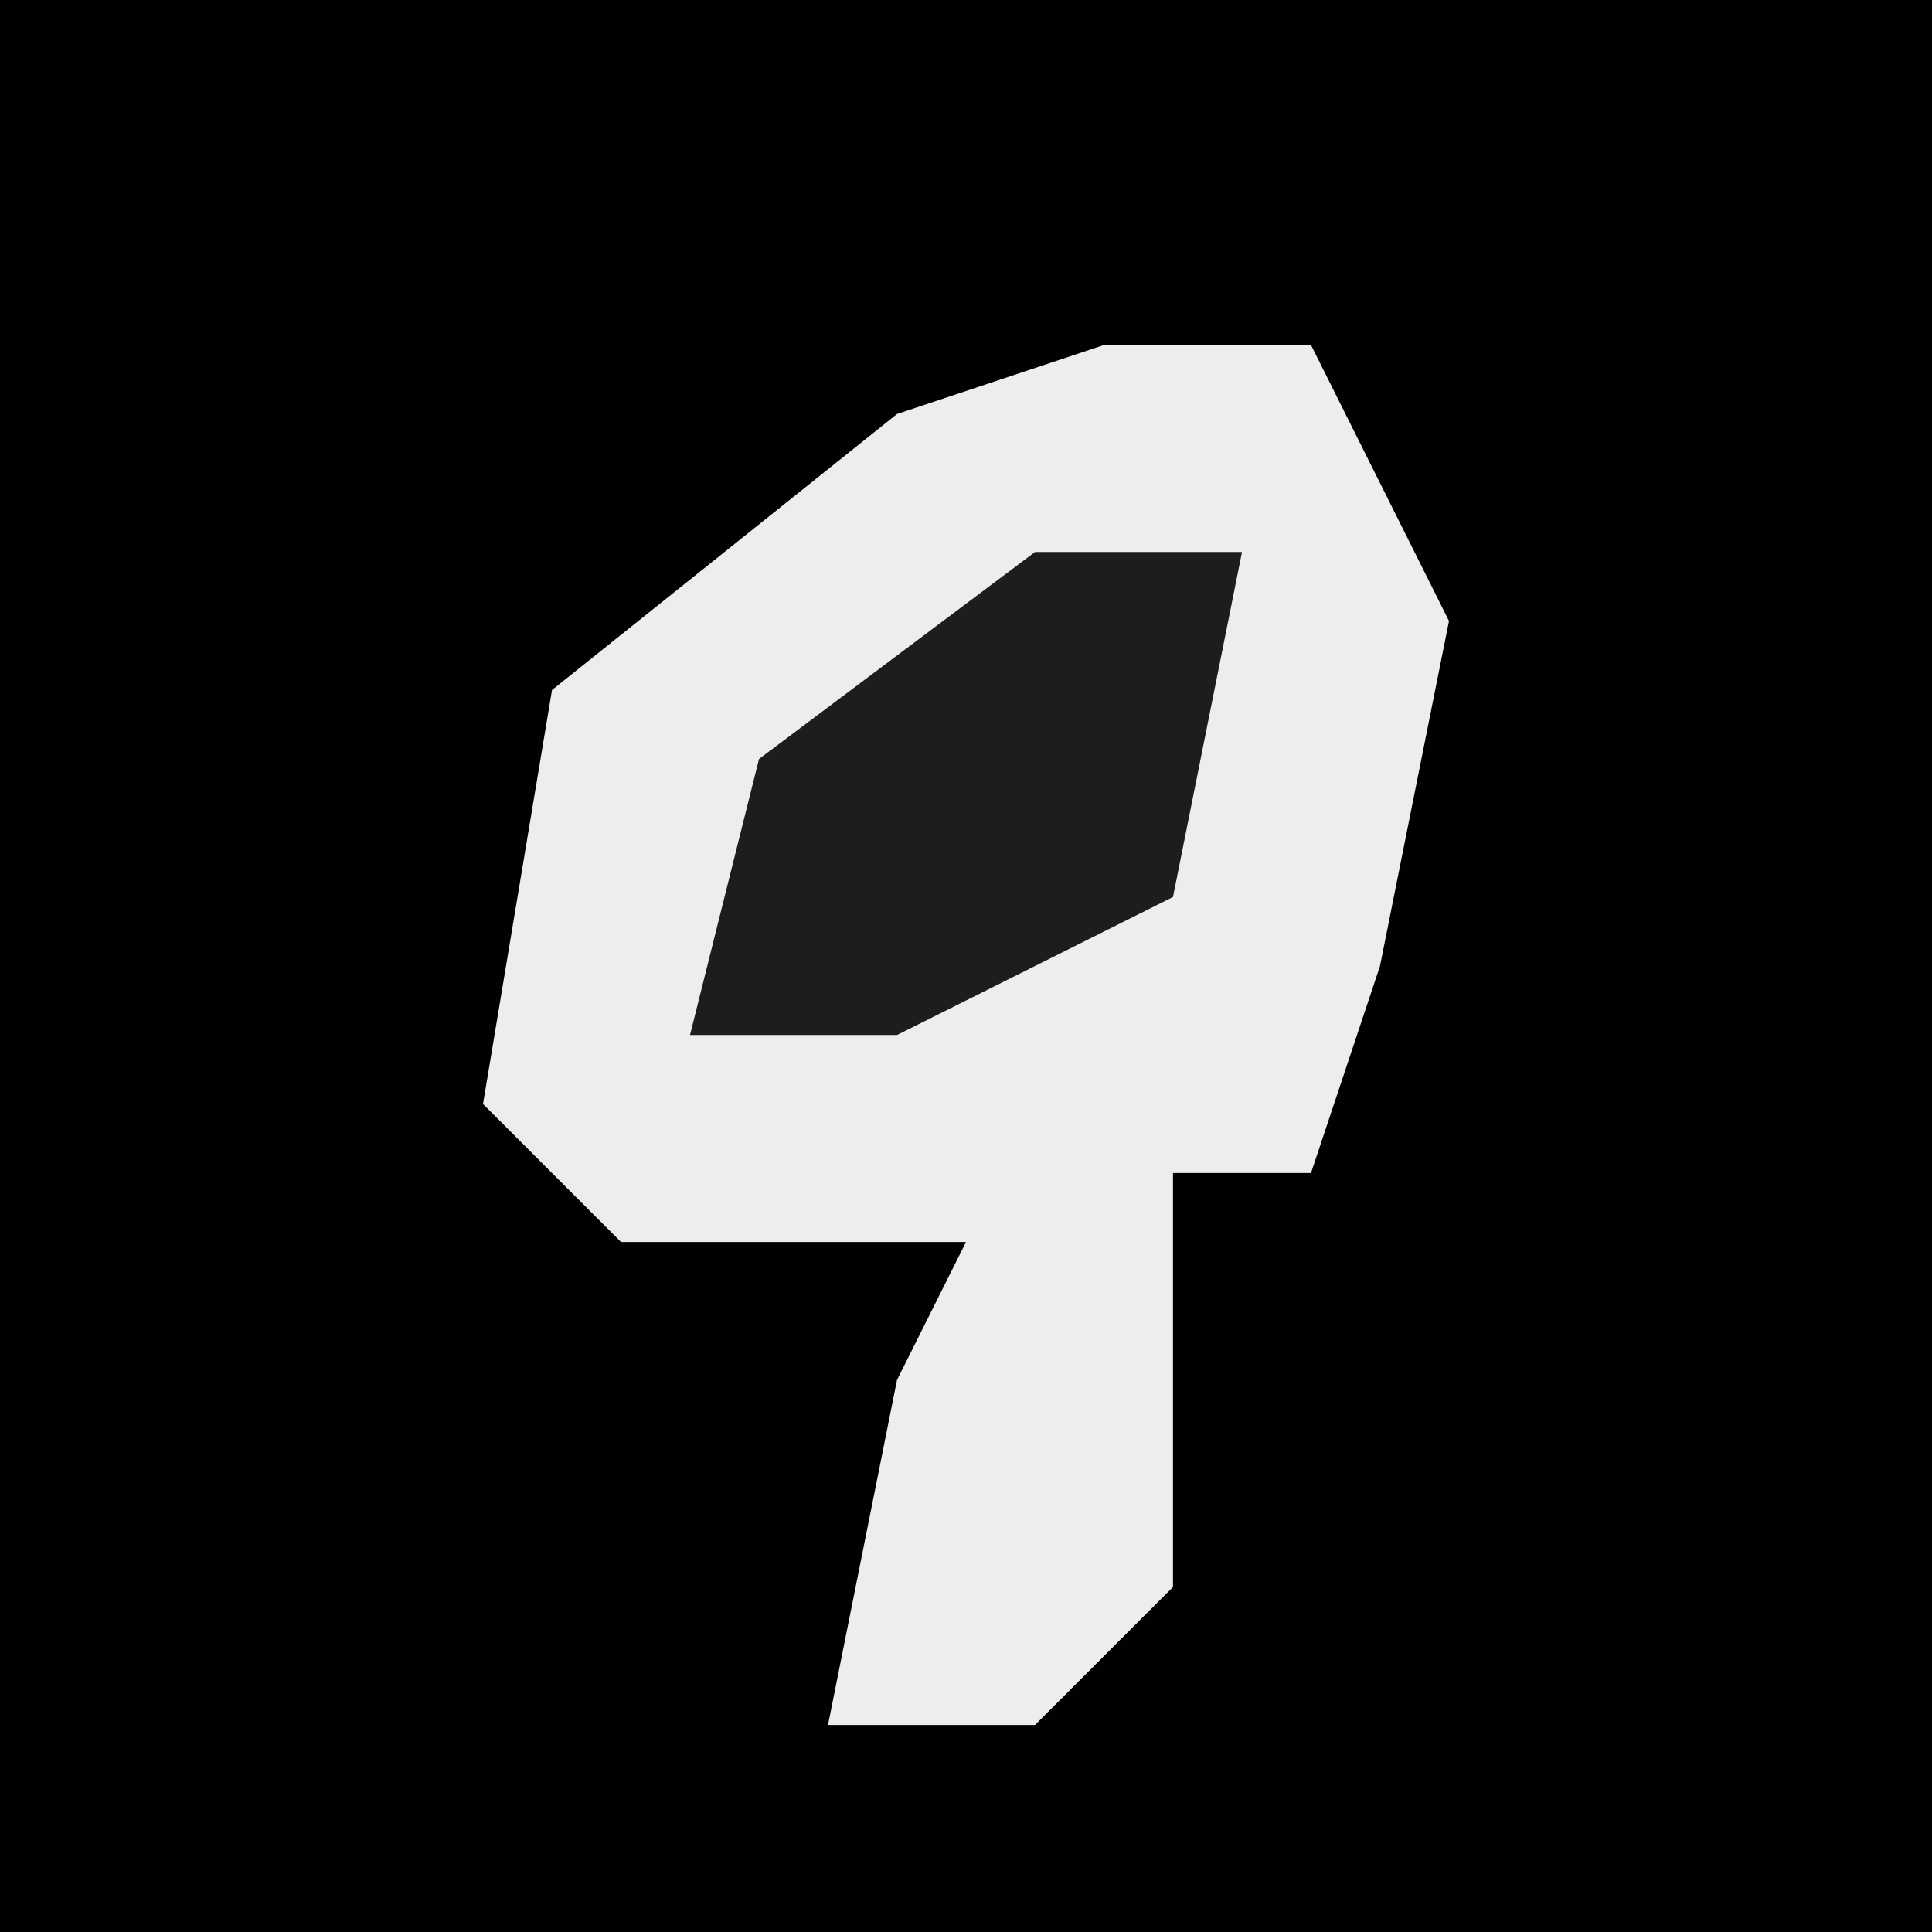 <?xml version="1.0" encoding="UTF-8"?>
<svg version="1.1" xmlns="http://www.w3.org/2000/svg" width="28" height="28">
<path d="M0,0 L28,0 L28,28 L0,28 Z " fill="#010101" transform="translate(0,0)"/>
<path d="M0,0 L3,0 L5,4 L4,9 L3,12 L1,12 L1,18 L-1,20 L-4,20 L-3,15 L-2,13 L-7,13 L-9,11 L-8,5 L-3,1 Z " fill="#EDEDED" transform="translate(16,5)"/>
<path d="M0,0 L3,0 L2,5 L-2,7 L-5,7 L-4,3 Z " fill="#1D1D1D" transform="translate(15,8)"/>
</svg>
